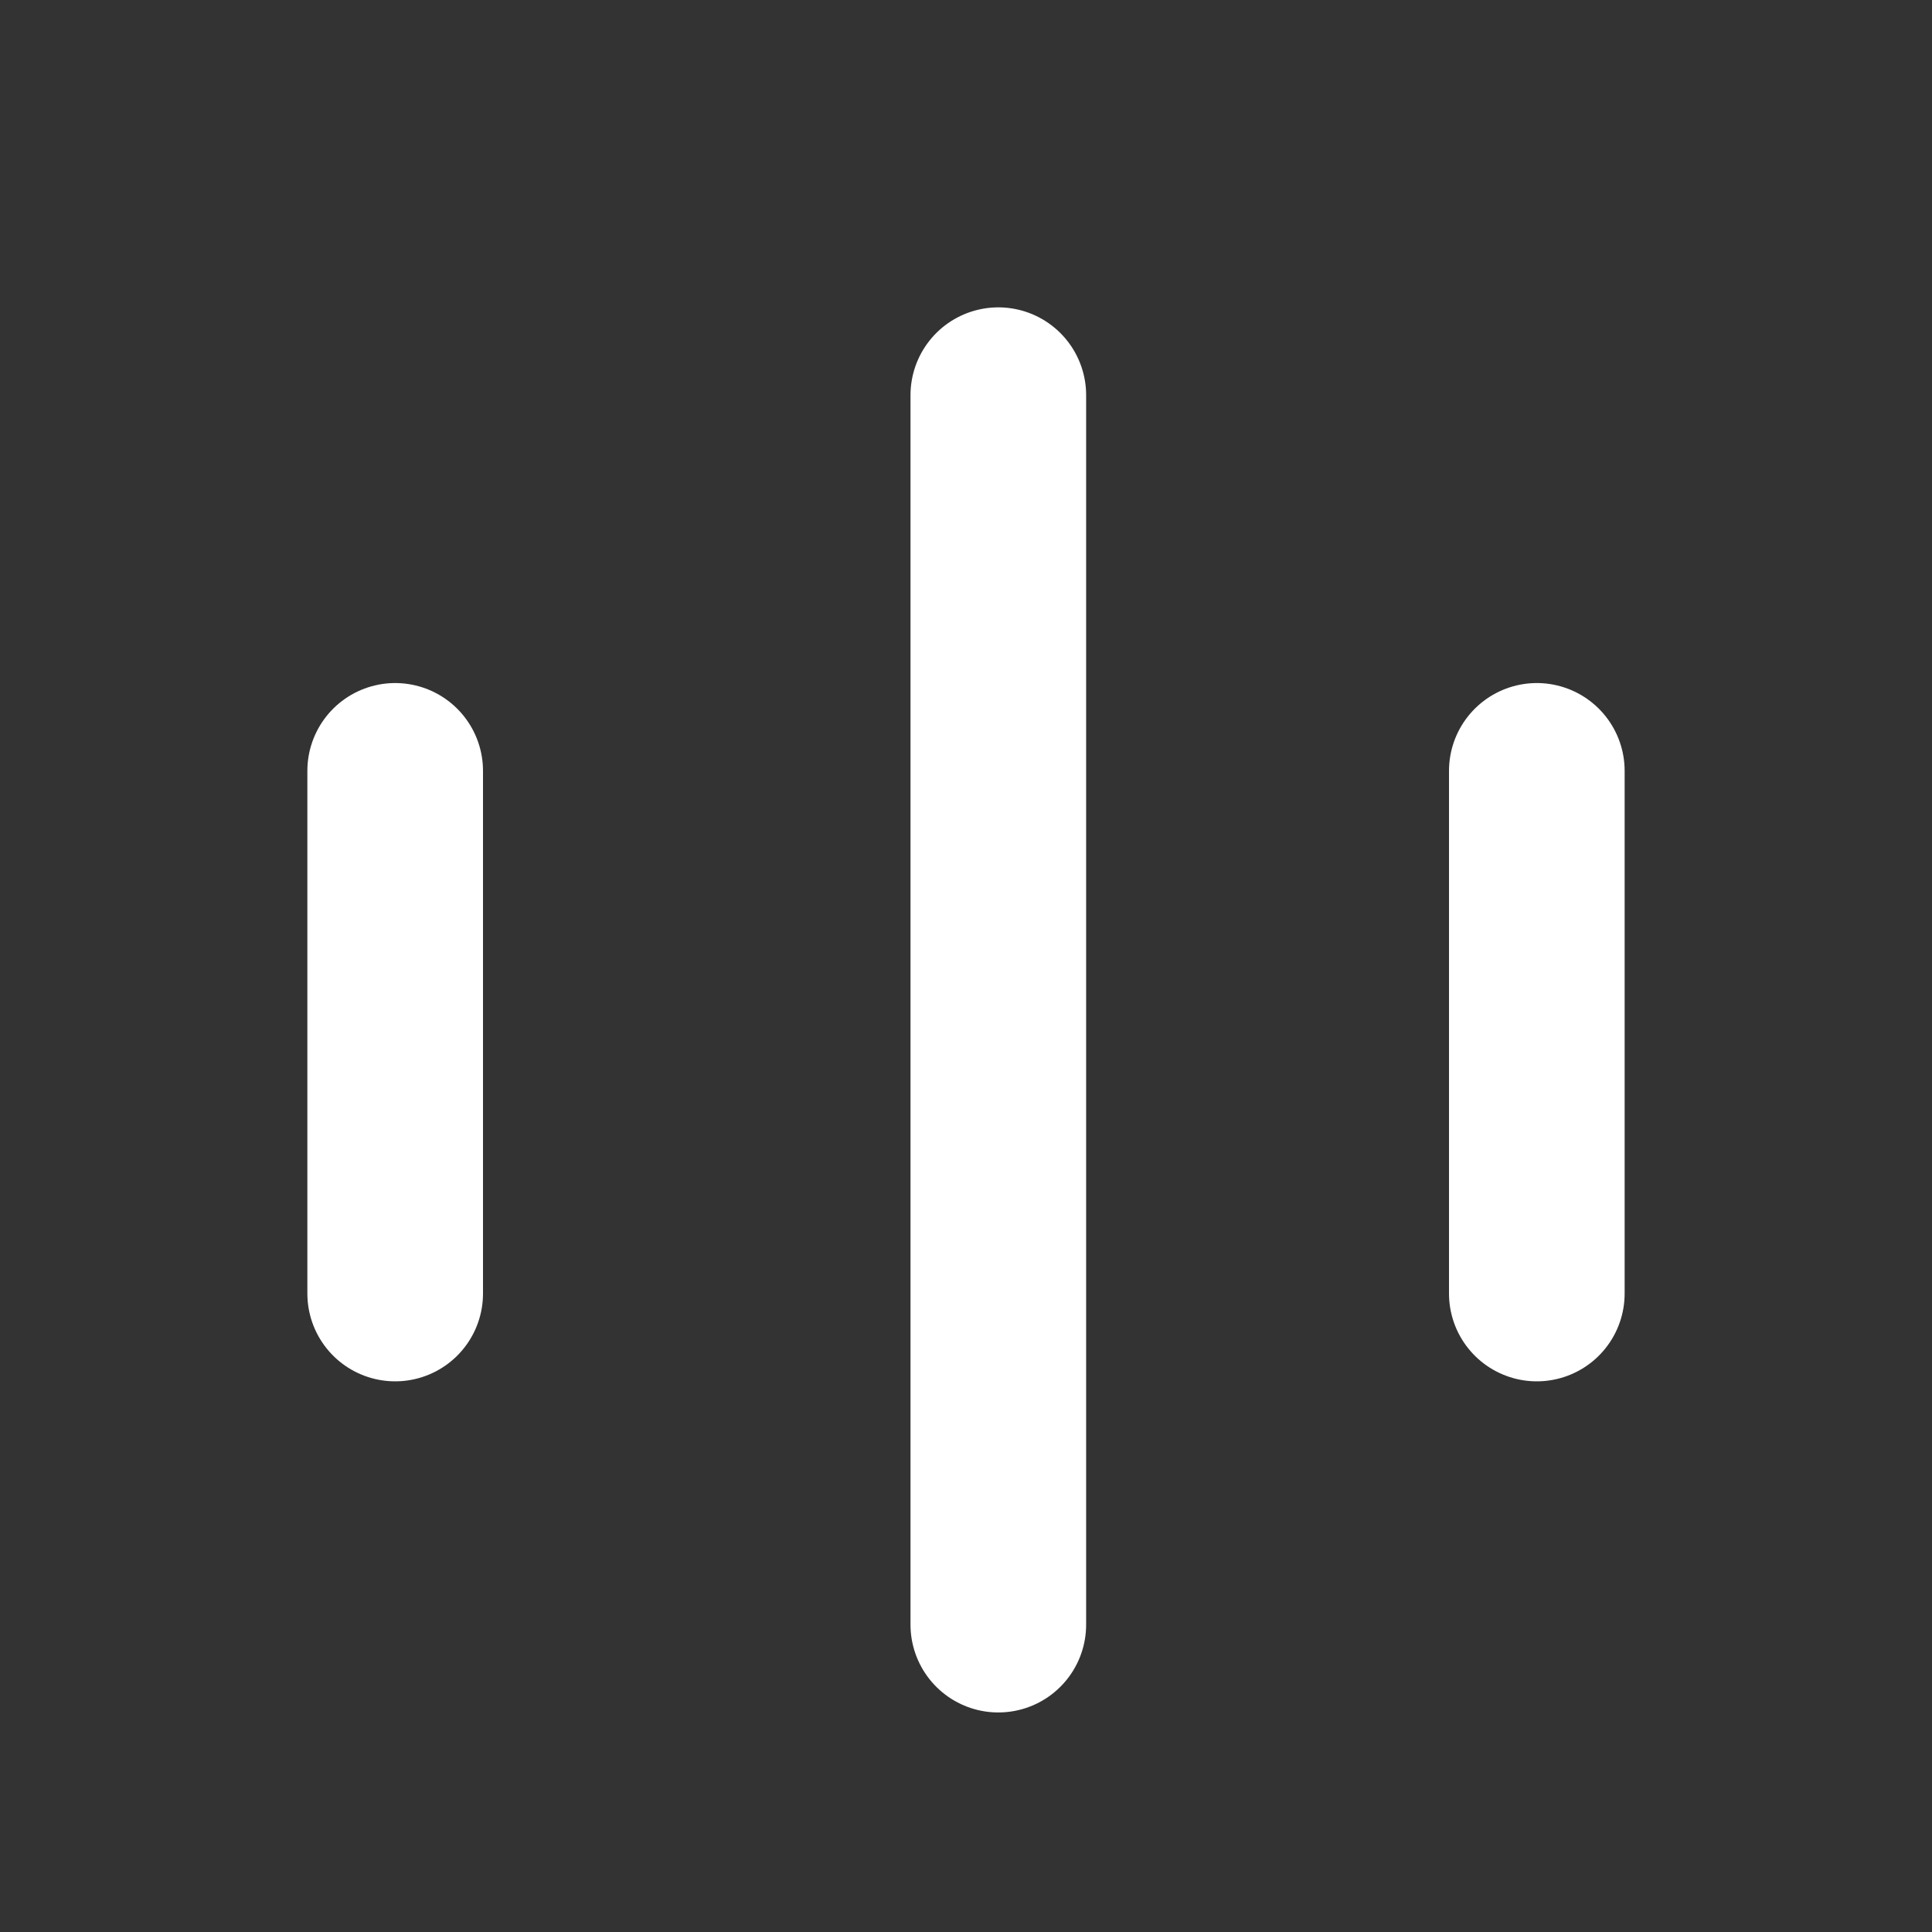 <svg width="44" height="44" viewBox="0 0 44 44" fill="none" xmlns="http://www.w3.org/2000/svg">
<rect x="0" y="0" width="44" height="44" fill="#333333" stroke="none"/>
<path d="M9 17.556V21.349V29.459M22.736 9V23.754V37M35 17.556V29.459" stroke="white" stroke-width="4" stroke-linecap="round" stroke-linejoin="round"/>
</svg>
